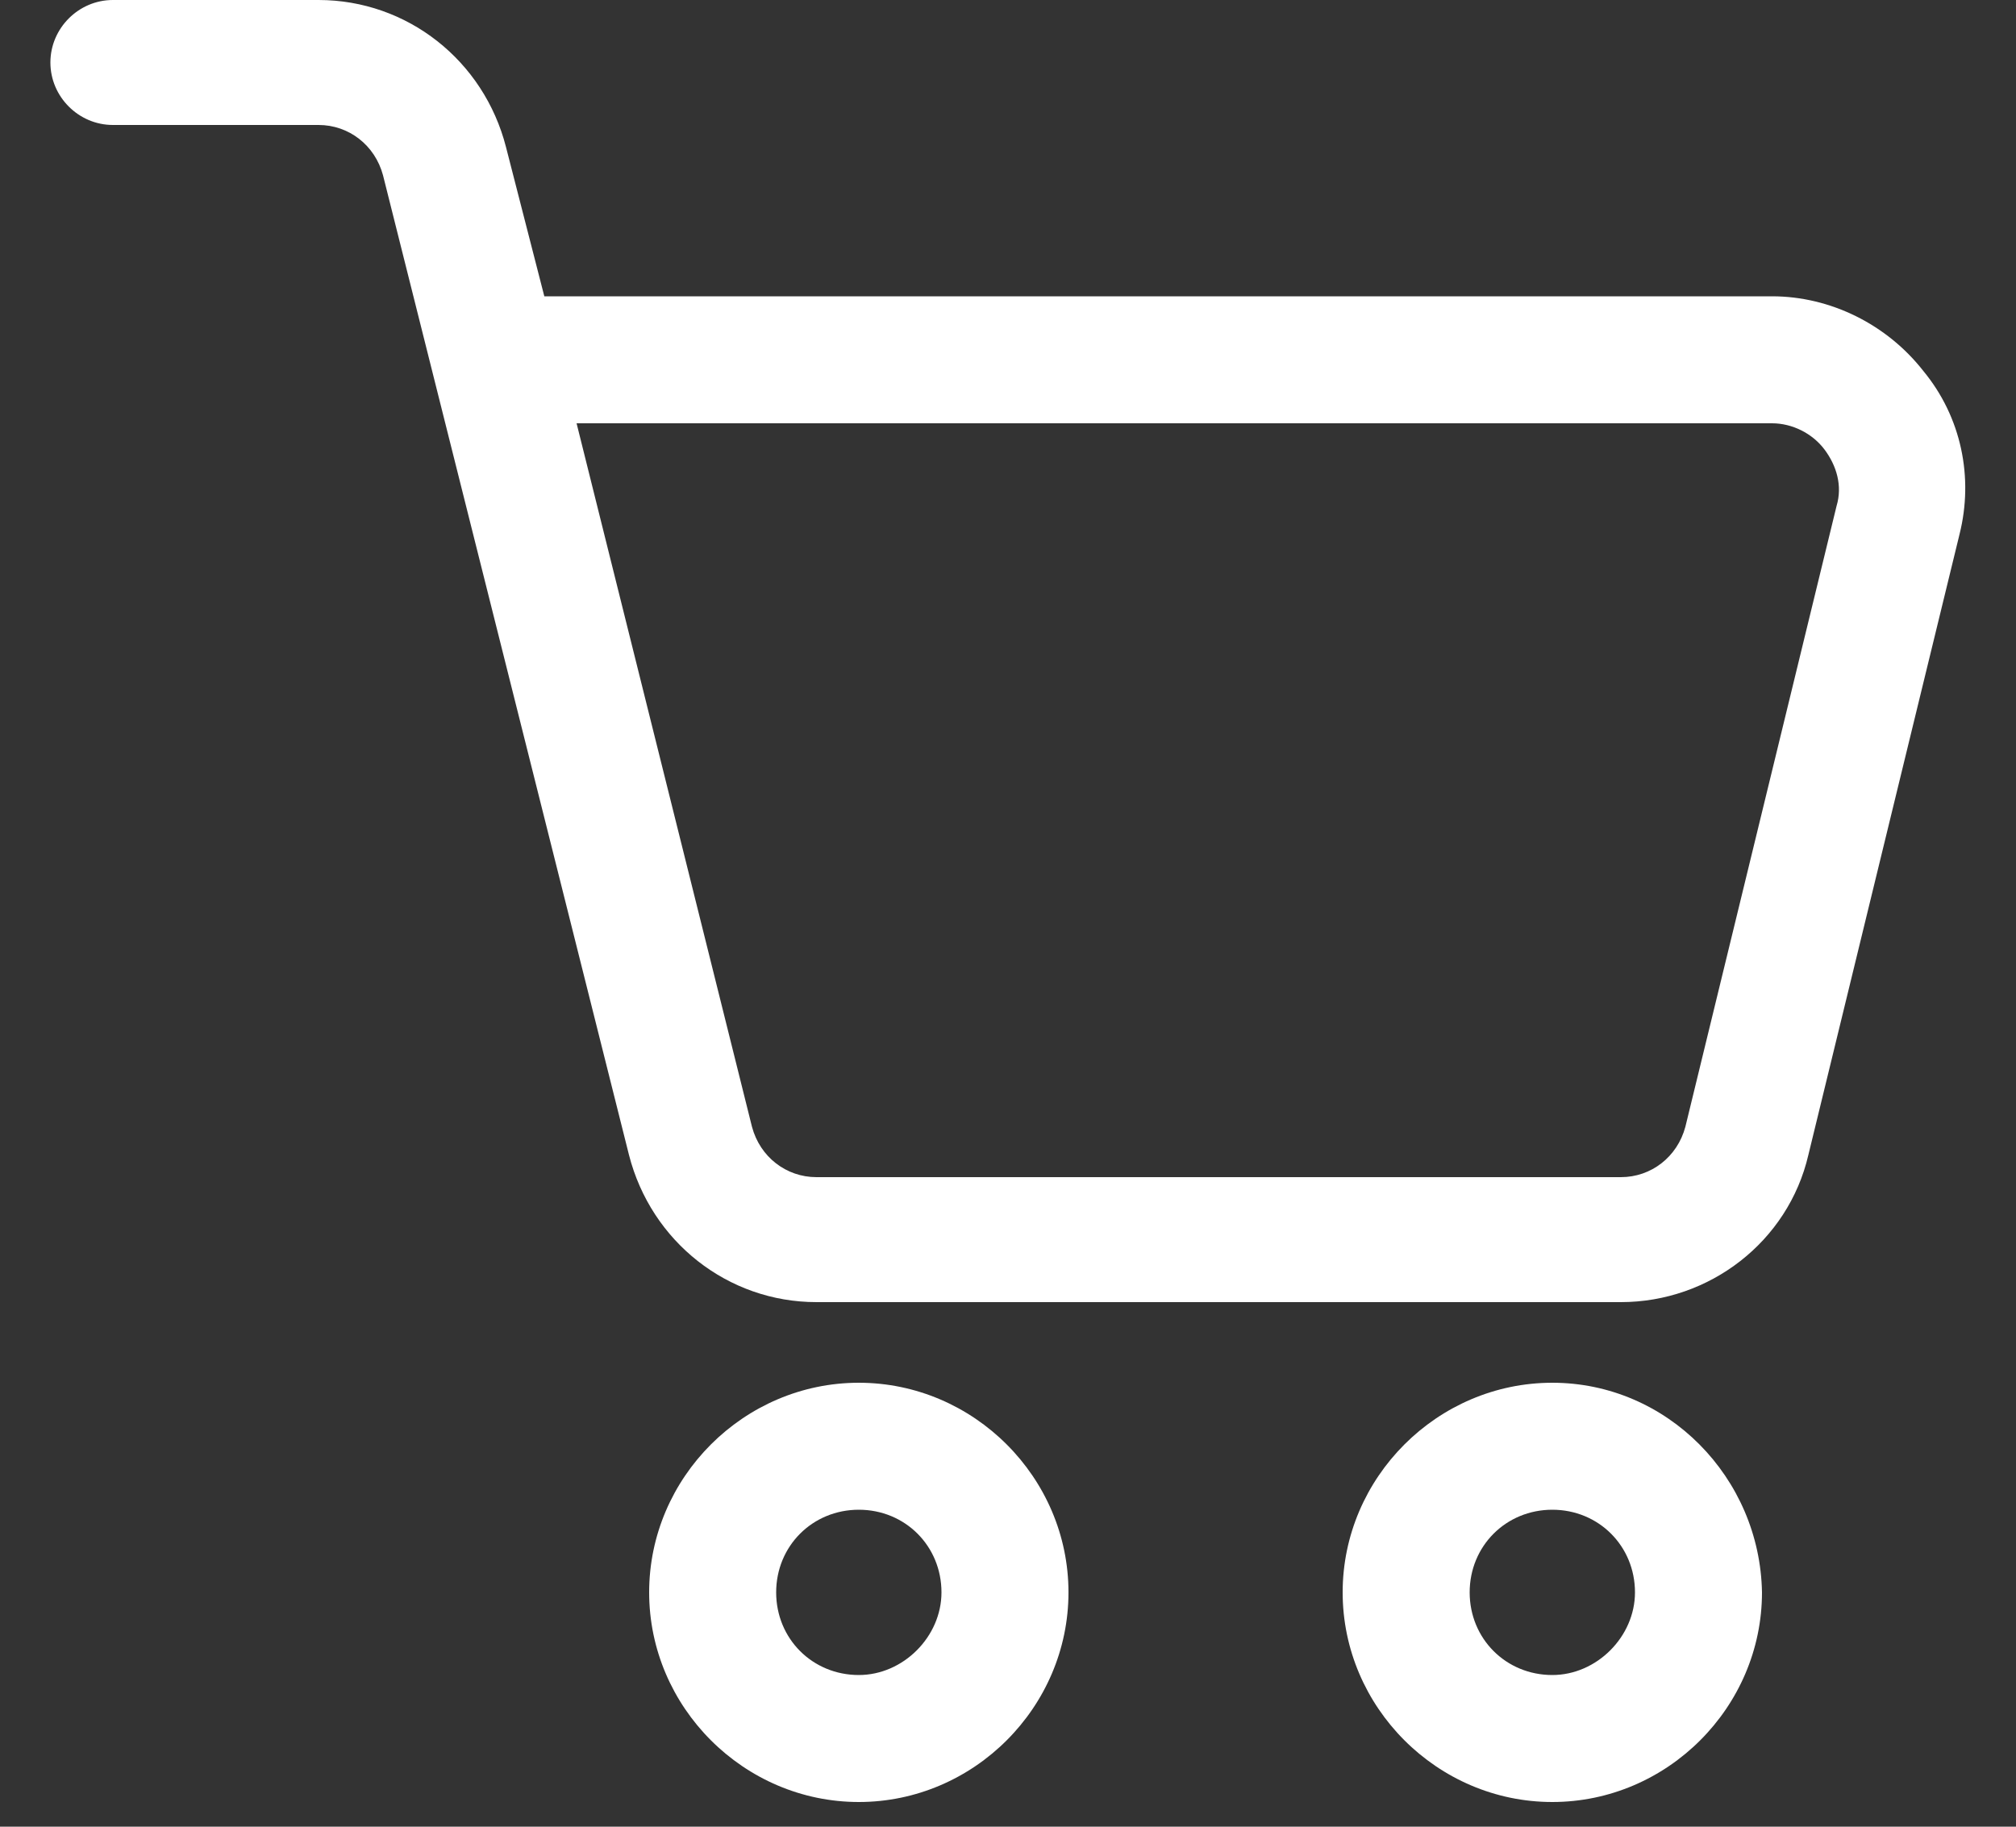 <svg width="32" height="29" viewBox="0 0 32 29" fill="none" xmlns="http://www.w3.org/2000/svg">
<rect x="0" y="0" width="32" height="29" fill="#333333" stroke="none"/>
<path d="M30.528 5.888C29.952 5.152 29.056 4.704 28.128 4.704H8.64L8.032 2.336C7.68 0.96 6.464 0 5.056 0H1.792C1.248 0 0.8 0.448 0.8 0.992C0.8 1.536 1.248 1.984 1.792 1.984H5.056C5.536 1.984 5.952 2.304 6.08 2.784L9.984 18.336C10.336 19.712 11.552 20.672 12.96 20.672H25.728C27.136 20.672 28.384 19.712 28.704 18.336L31.104 8.48C31.328 7.584 31.136 6.624 30.528 5.888H30.528ZM29.152 8.032L26.752 17.888C26.624 18.368 26.208 18.688 25.728 18.688H12.96C12.48 18.688 12.064 18.368 11.936 17.888L9.152 6.72H28.128C28.448 6.72 28.768 6.88 28.96 7.136C29.152 7.392 29.248 7.712 29.152 8.032L29.152 8.032Z" fill="white"/>
<path d="M13.632 21.952C11.808 21.952 10.304 23.456 10.304 25.28C10.304 27.104 11.808 28.608 13.632 28.608C15.456 28.608 16.96 27.104 16.96 25.28C16.96 23.456 15.456 21.952 13.632 21.952ZM13.632 26.592C12.896 26.592 12.32 26.016 12.32 25.28C12.32 24.544 12.896 23.968 13.632 23.968C14.368 23.968 14.944 24.544 14.944 25.28C14.944 25.984 14.336 26.592 13.632 26.592Z" fill="white"/>
<path d="M24.64 21.952C22.816 21.952 21.312 23.456 21.312 25.28C21.312 27.104 22.816 28.608 24.64 28.608C26.464 28.608 27.968 27.104 27.968 25.28C27.936 23.456 26.464 21.952 24.64 21.952ZM24.64 26.592C23.904 26.592 23.328 26.016 23.328 25.28C23.328 24.544 23.904 23.968 24.64 23.968C25.376 23.968 25.952 24.544 25.952 25.28C25.952 25.984 25.344 26.592 24.64 26.592Z" fill="white"/>
</svg>
